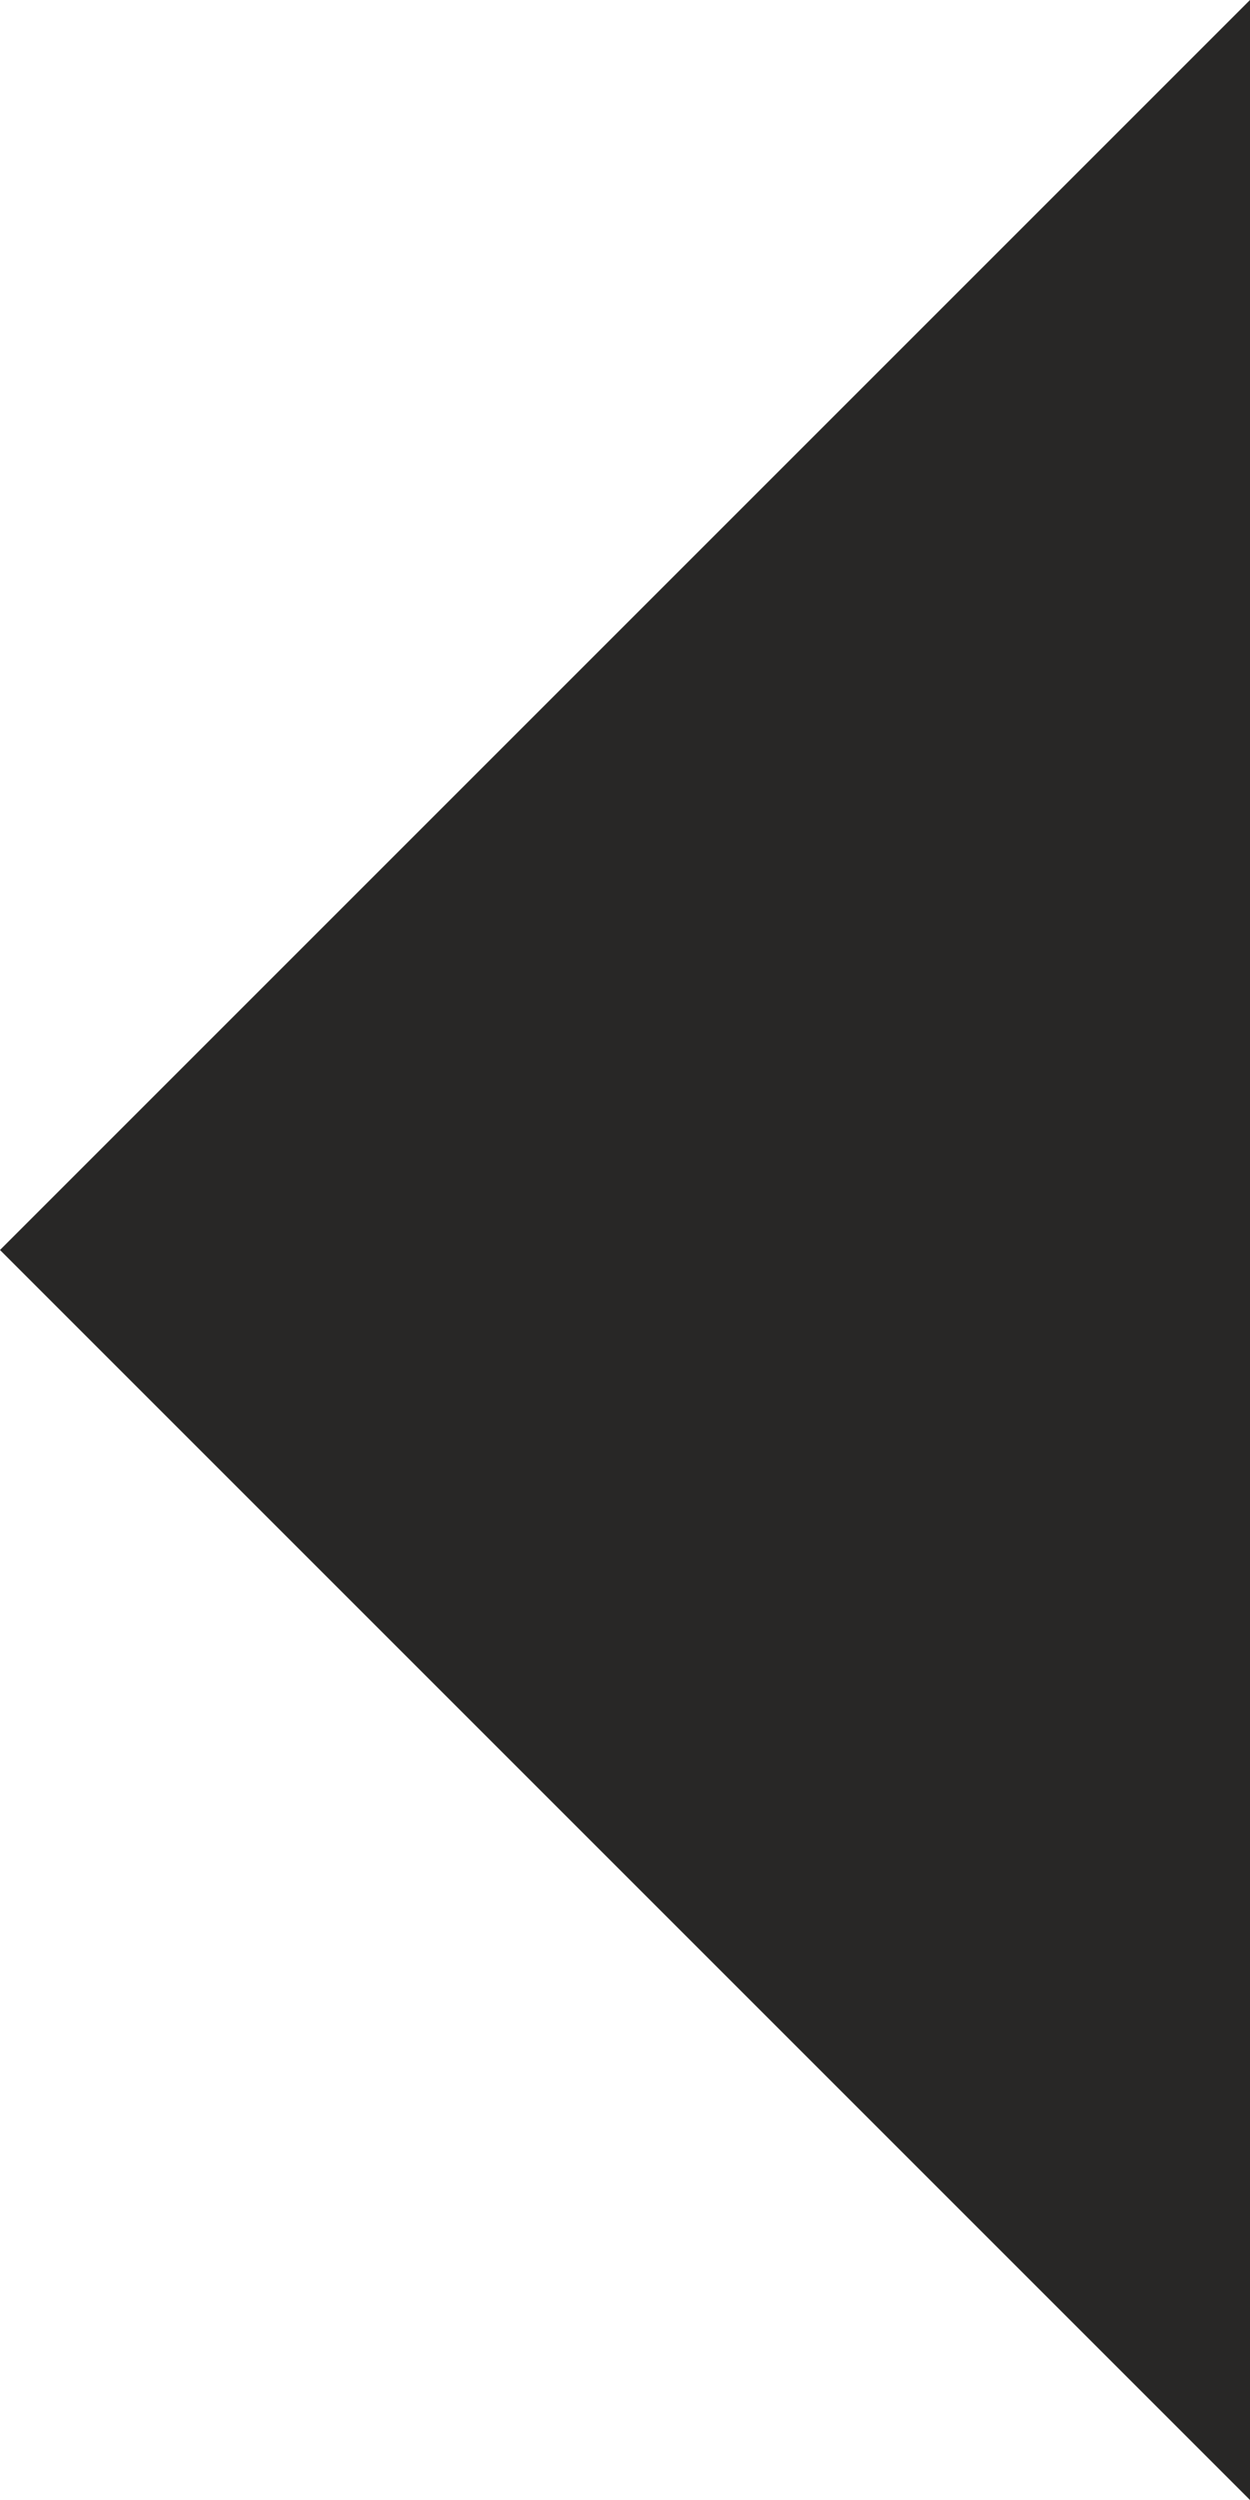 <svg width="14" height="28" viewBox="0 0 14 28" fill="none" xmlns="http://www.w3.org/2000/svg">
<path d="M0 14L14 0V28L0 14Z" fill="#C4C4C4" fill-opacity="0.18"/>
<path d="M0 14L14 0V28L0 14Z" fill="#282726"/>
</svg>

